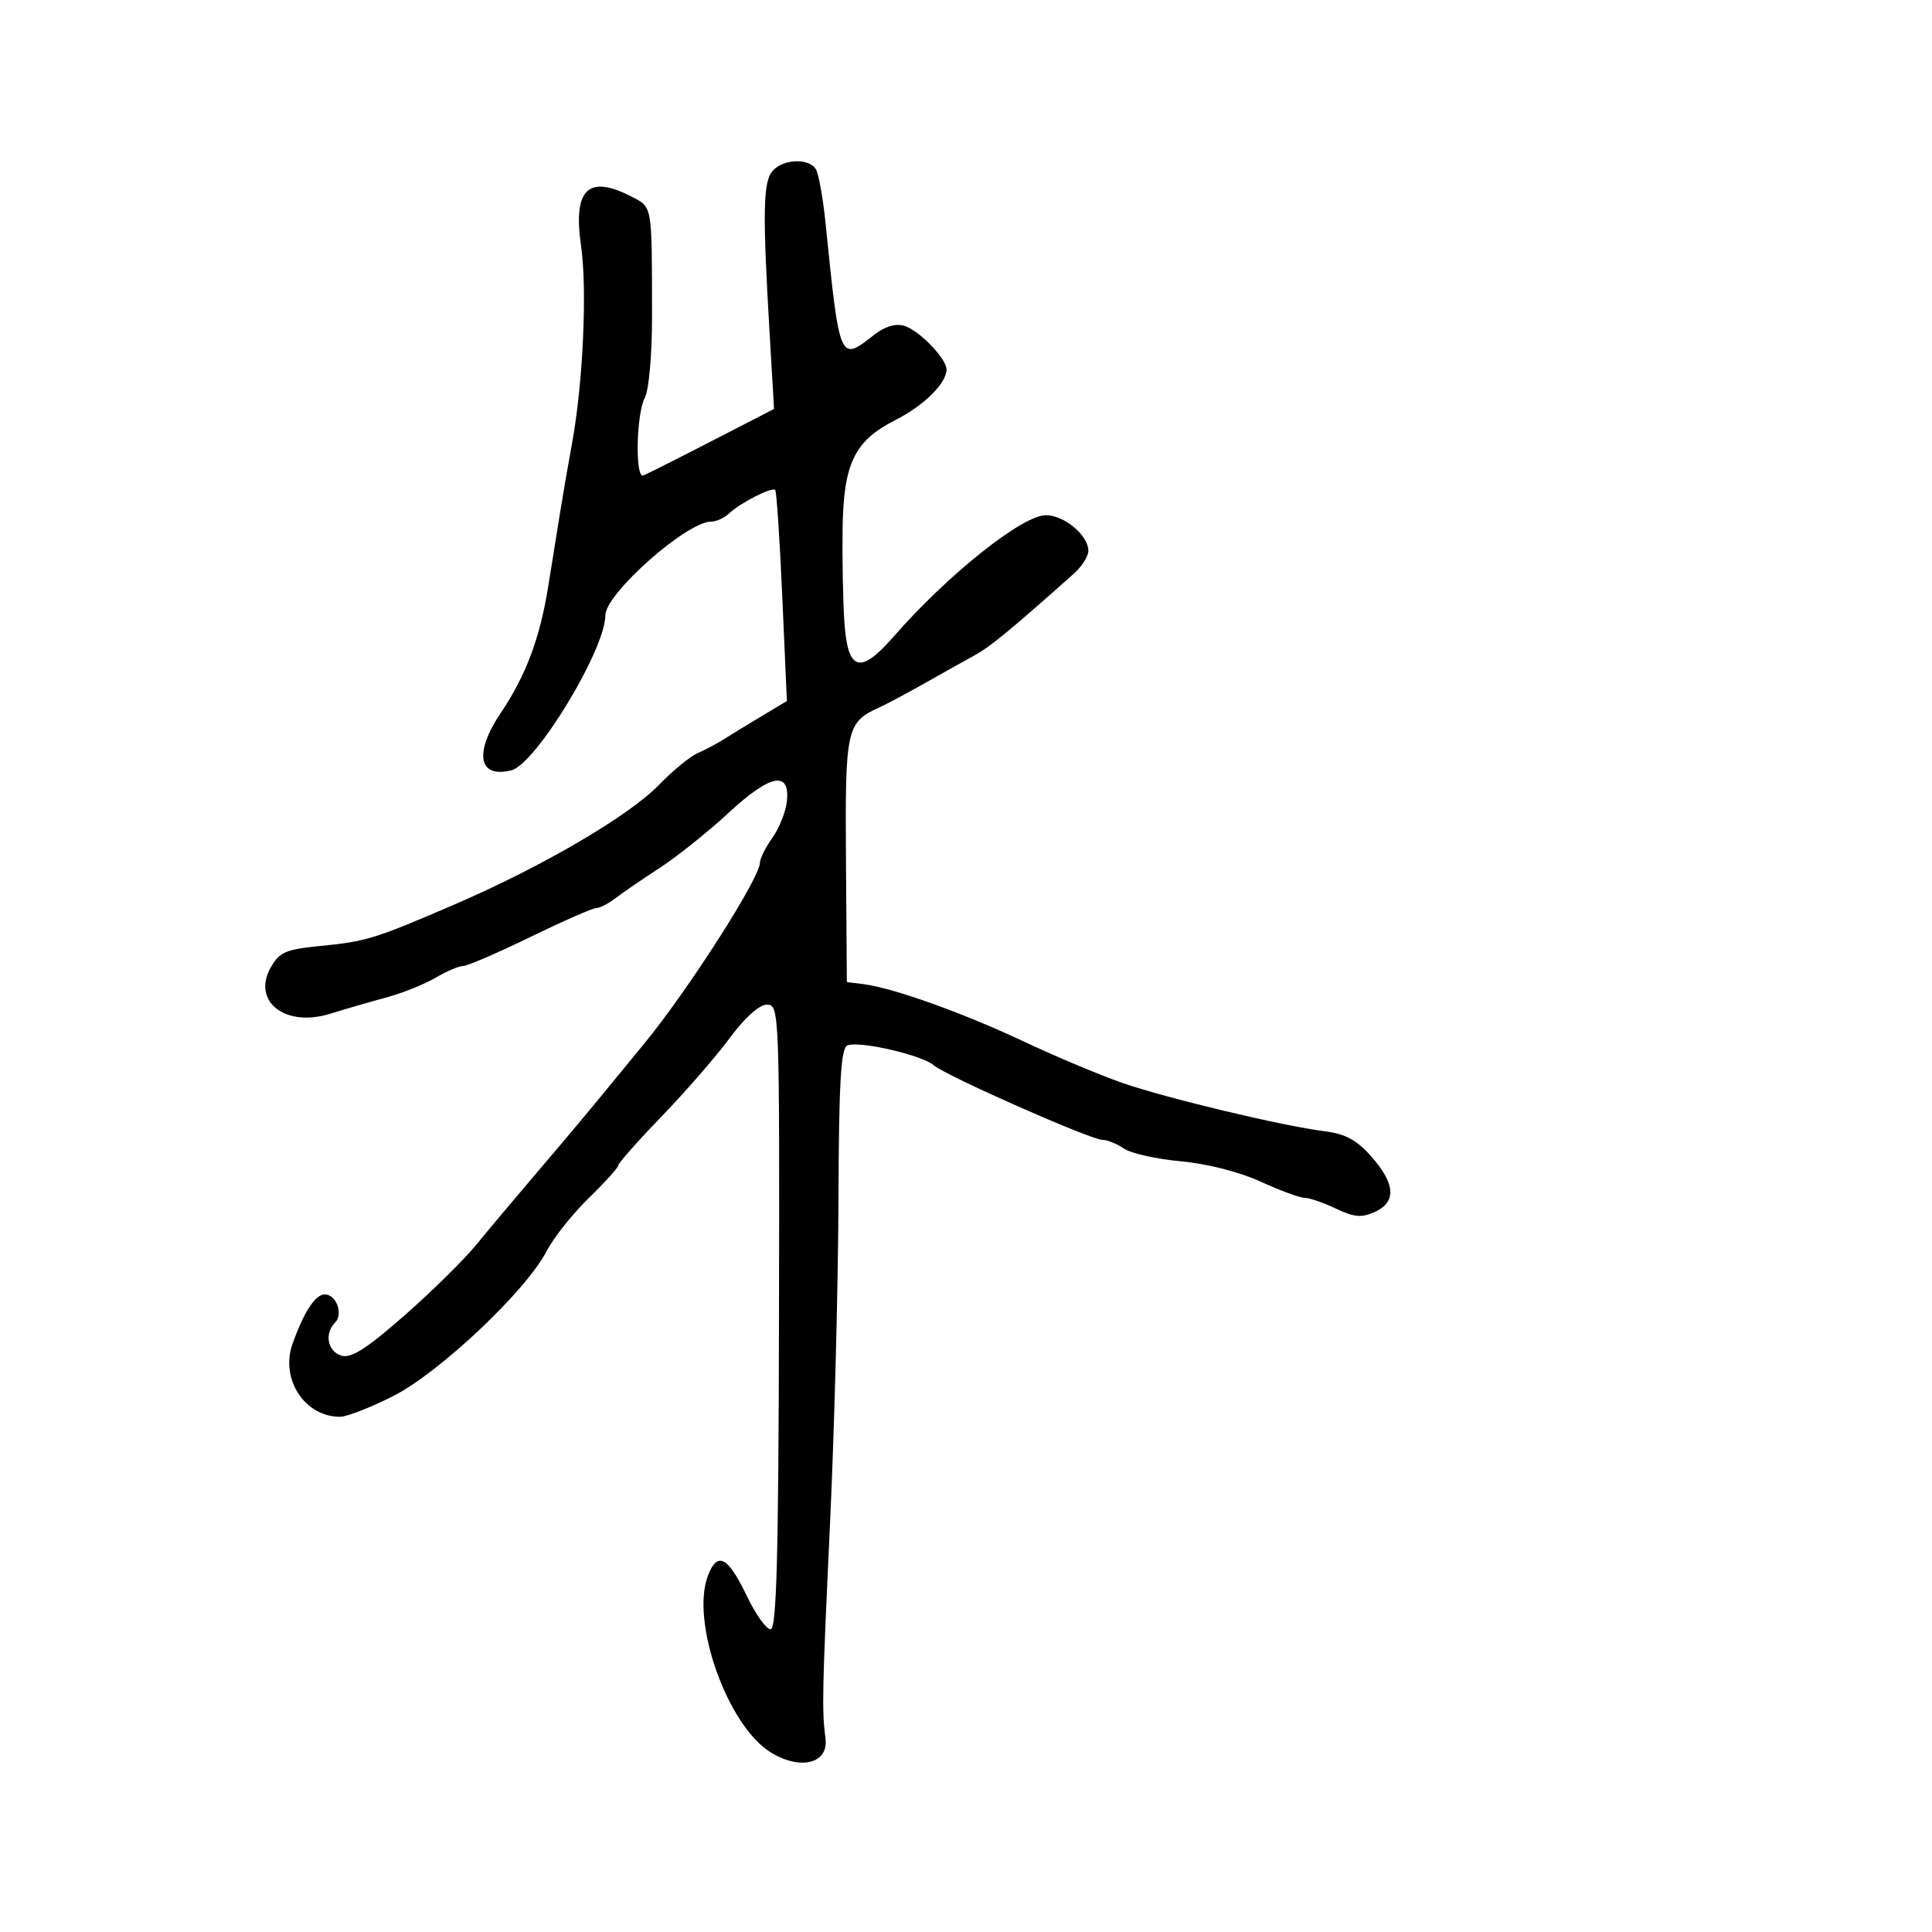 <svg xmlns="http://www.w3.org/2000/svg" width="300" height="300" viewBox="0 0 300 300" version="1.1">
	<path d="M 119.932 26.582 C 118.489 28.321, 118.406 32.978, 119.491 51.500 L 120.193 63.500 110.485 68.500 C 105.145 71.250, 100.376 73.650, 99.888 73.833 C 98.598 74.318, 98.798 64.246, 100.128 61.760 C 100.764 60.573, 101.252 55.036, 101.247 49.076 C 101.230 31.610, 101.337 32.225, 98.050 30.526 C 91.329 27.050, 88.952 29.371, 90.224 38.167 C 91.201 44.925, 90.535 59.540, 88.826 68.839 C 88.253 71.952, 87.425 76.750, 86.986 79.500 C 86.546 82.250, 85.699 87.516, 85.104 91.203 C 83.826 99.117, 81.633 104.950, 77.794 110.645 C 73.564 116.921, 74.275 120.901, 79.397 119.615 C 83.198 118.661, 94 100.857, 94 95.547 C 94 92.192, 106.625 81, 110.409 81 C 111.205 81, 112.452 80.438, 113.179 79.750 C 114.942 78.082, 119.899 75.556, 120.378 76.082 C 120.587 76.312, 121.080 83.780, 121.473 92.678 L 122.188 108.856 118.306 111.178 C 116.171 112.455, 113.541 114.064, 112.462 114.752 C 111.383 115.441, 109.531 116.426, 108.346 116.941 C 107.161 117.456, 104.461 119.668, 102.346 121.856 C 97.669 126.693, 84.220 134.565, 70.601 140.435 C 58.107 145.820, 56.930 146.182, 49.535 146.912 C 44.369 147.421, 43.364 147.867, 42.035 150.241 C 39.074 155.529, 44.314 159.587, 51.289 157.409 C 53.605 156.686, 57.525 155.548, 60 154.880 C 62.475 154.212, 65.903 152.841, 67.618 151.833 C 69.333 150.825, 71.266 150, 71.914 150 C 72.562 150, 77.254 147.975, 82.342 145.500 C 87.430 143.025, 92.042 141, 92.593 141 C 93.143 141, 94.472 140.320, 95.547 139.488 C 96.621 138.657, 99.708 136.543, 102.407 134.790 C 105.106 133.037, 109.930 129.182, 113.127 126.222 C 119.635 120.197, 122.715 119.603, 122.182 124.476 C 122.007 126.074, 120.995 128.603, 119.932 130.095 C 118.870 131.588, 118 133.328, 118 133.962 C 118 136.344, 106.741 153.929, 99.946 162.159 C 98.738 163.621, 95.894 167.087, 93.625 169.860 C 91.356 172.633, 86.800 178.060, 83.500 181.920 C 80.200 185.780, 75.930 190.865, 74.011 193.219 C 72.092 195.574, 67.024 200.566, 62.750 204.314 C 56.862 209.477, 54.497 210.975, 52.989 210.497 C 50.857 209.820, 50.342 207.058, 52.033 205.367 C 53.344 204.056, 52.222 201, 50.428 201 C 48.958 201, 47.214 203.671, 45.430 208.655 C 43.477 214.114, 47.297 220, 52.794 220 C 53.853 220, 57.595 218.538, 61.110 216.751 C 68.293 213.099, 81.719 200.400, 84.895 194.255 C 85.962 192.190, 88.897 188.494, 91.417 186.042 C 93.938 183.590, 96 181.305, 96 180.964 C 96 180.624, 99.037 177.195, 102.750 173.345 C 106.462 169.495, 111.220 164.017, 113.323 161.172 C 115.660 158.011, 117.906 156, 119.100 156 C 121.014 156, 121.053 157.013, 120.962 204.500 C 120.890 241.737, 120.587 253, 119.658 253 C 118.992 253, 117.334 250.675, 115.974 247.833 C 113.032 241.688, 111.397 240.832, 109.929 244.669 C 107.206 251.783, 112.945 267.949, 119.669 272.104 C 124.278 274.953, 128.685 273.841, 128.182 269.957 C 127.606 265.510, 127.664 262.755, 128.891 236.500 C 129.558 222.200, 130.145 199.774, 130.193 186.665 C 130.263 167.919, 130.563 162.721, 131.601 162.323 C 133.484 161.600, 143.128 163.819, 144.959 165.396 C 146.885 167.055, 169.384 177, 171.211 177 C 171.950 177, 173.443 177.608, 174.527 178.352 C 175.612 179.096, 179.582 179.983, 183.348 180.324 C 187.379 180.688, 192.468 181.983, 195.719 183.472 C 198.756 184.862, 201.847 186, 202.587 186 C 203.327 186, 205.510 186.753, 207.440 187.673 C 210.261 189.018, 211.441 189.120, 213.474 188.194 C 216.845 186.658, 216.684 183.849, 212.984 179.634 C 210.705 177.039, 208.932 176.069, 205.734 175.667 C 199.159 174.842, 181.175 170.547, 174.269 168.152 C 170.843 166.964, 163.868 164.030, 158.769 161.633 C 149.373 157.214, 138.556 153.359, 134 152.804 L 131.500 152.500 131.361 133.500 C 131.213 113.207, 131.443 112.149, 136.500 109.868 C 137.600 109.372, 140.750 107.696, 143.500 106.142 C 146.250 104.589, 149.774 102.617, 151.332 101.760 C 153.803 100.401, 156.700 98.017, 166.750 89.074 C 167.988 87.972, 169 86.380, 169 85.536 C 169 83.133, 165.267 80, 162.404 80 C 158.741 80, 147.121 89.265, 138.756 98.857 C 133.539 104.839, 131.616 104.242, 131.109 96.486 C 130.894 93.194, 130.771 86.734, 130.836 82.132 C 130.980 71.943, 132.673 68.447, 139.023 65.235 C 143.427 63.007, 146.934 59.556, 146.978 57.406 C 147.012 55.719, 142.748 51.298, 140.407 50.594 C 139.062 50.190, 137.398 50.686, 135.749 51.982 C 130.360 56.222, 130.397 56.305, 128.175 34.500 C 127.783 30.650, 127.107 26.938, 126.672 26.250 C 125.562 24.493, 121.499 24.693, 119.932 26.582" stroke="none" fill="black" fill-rule="evenodd"/>
</svg>